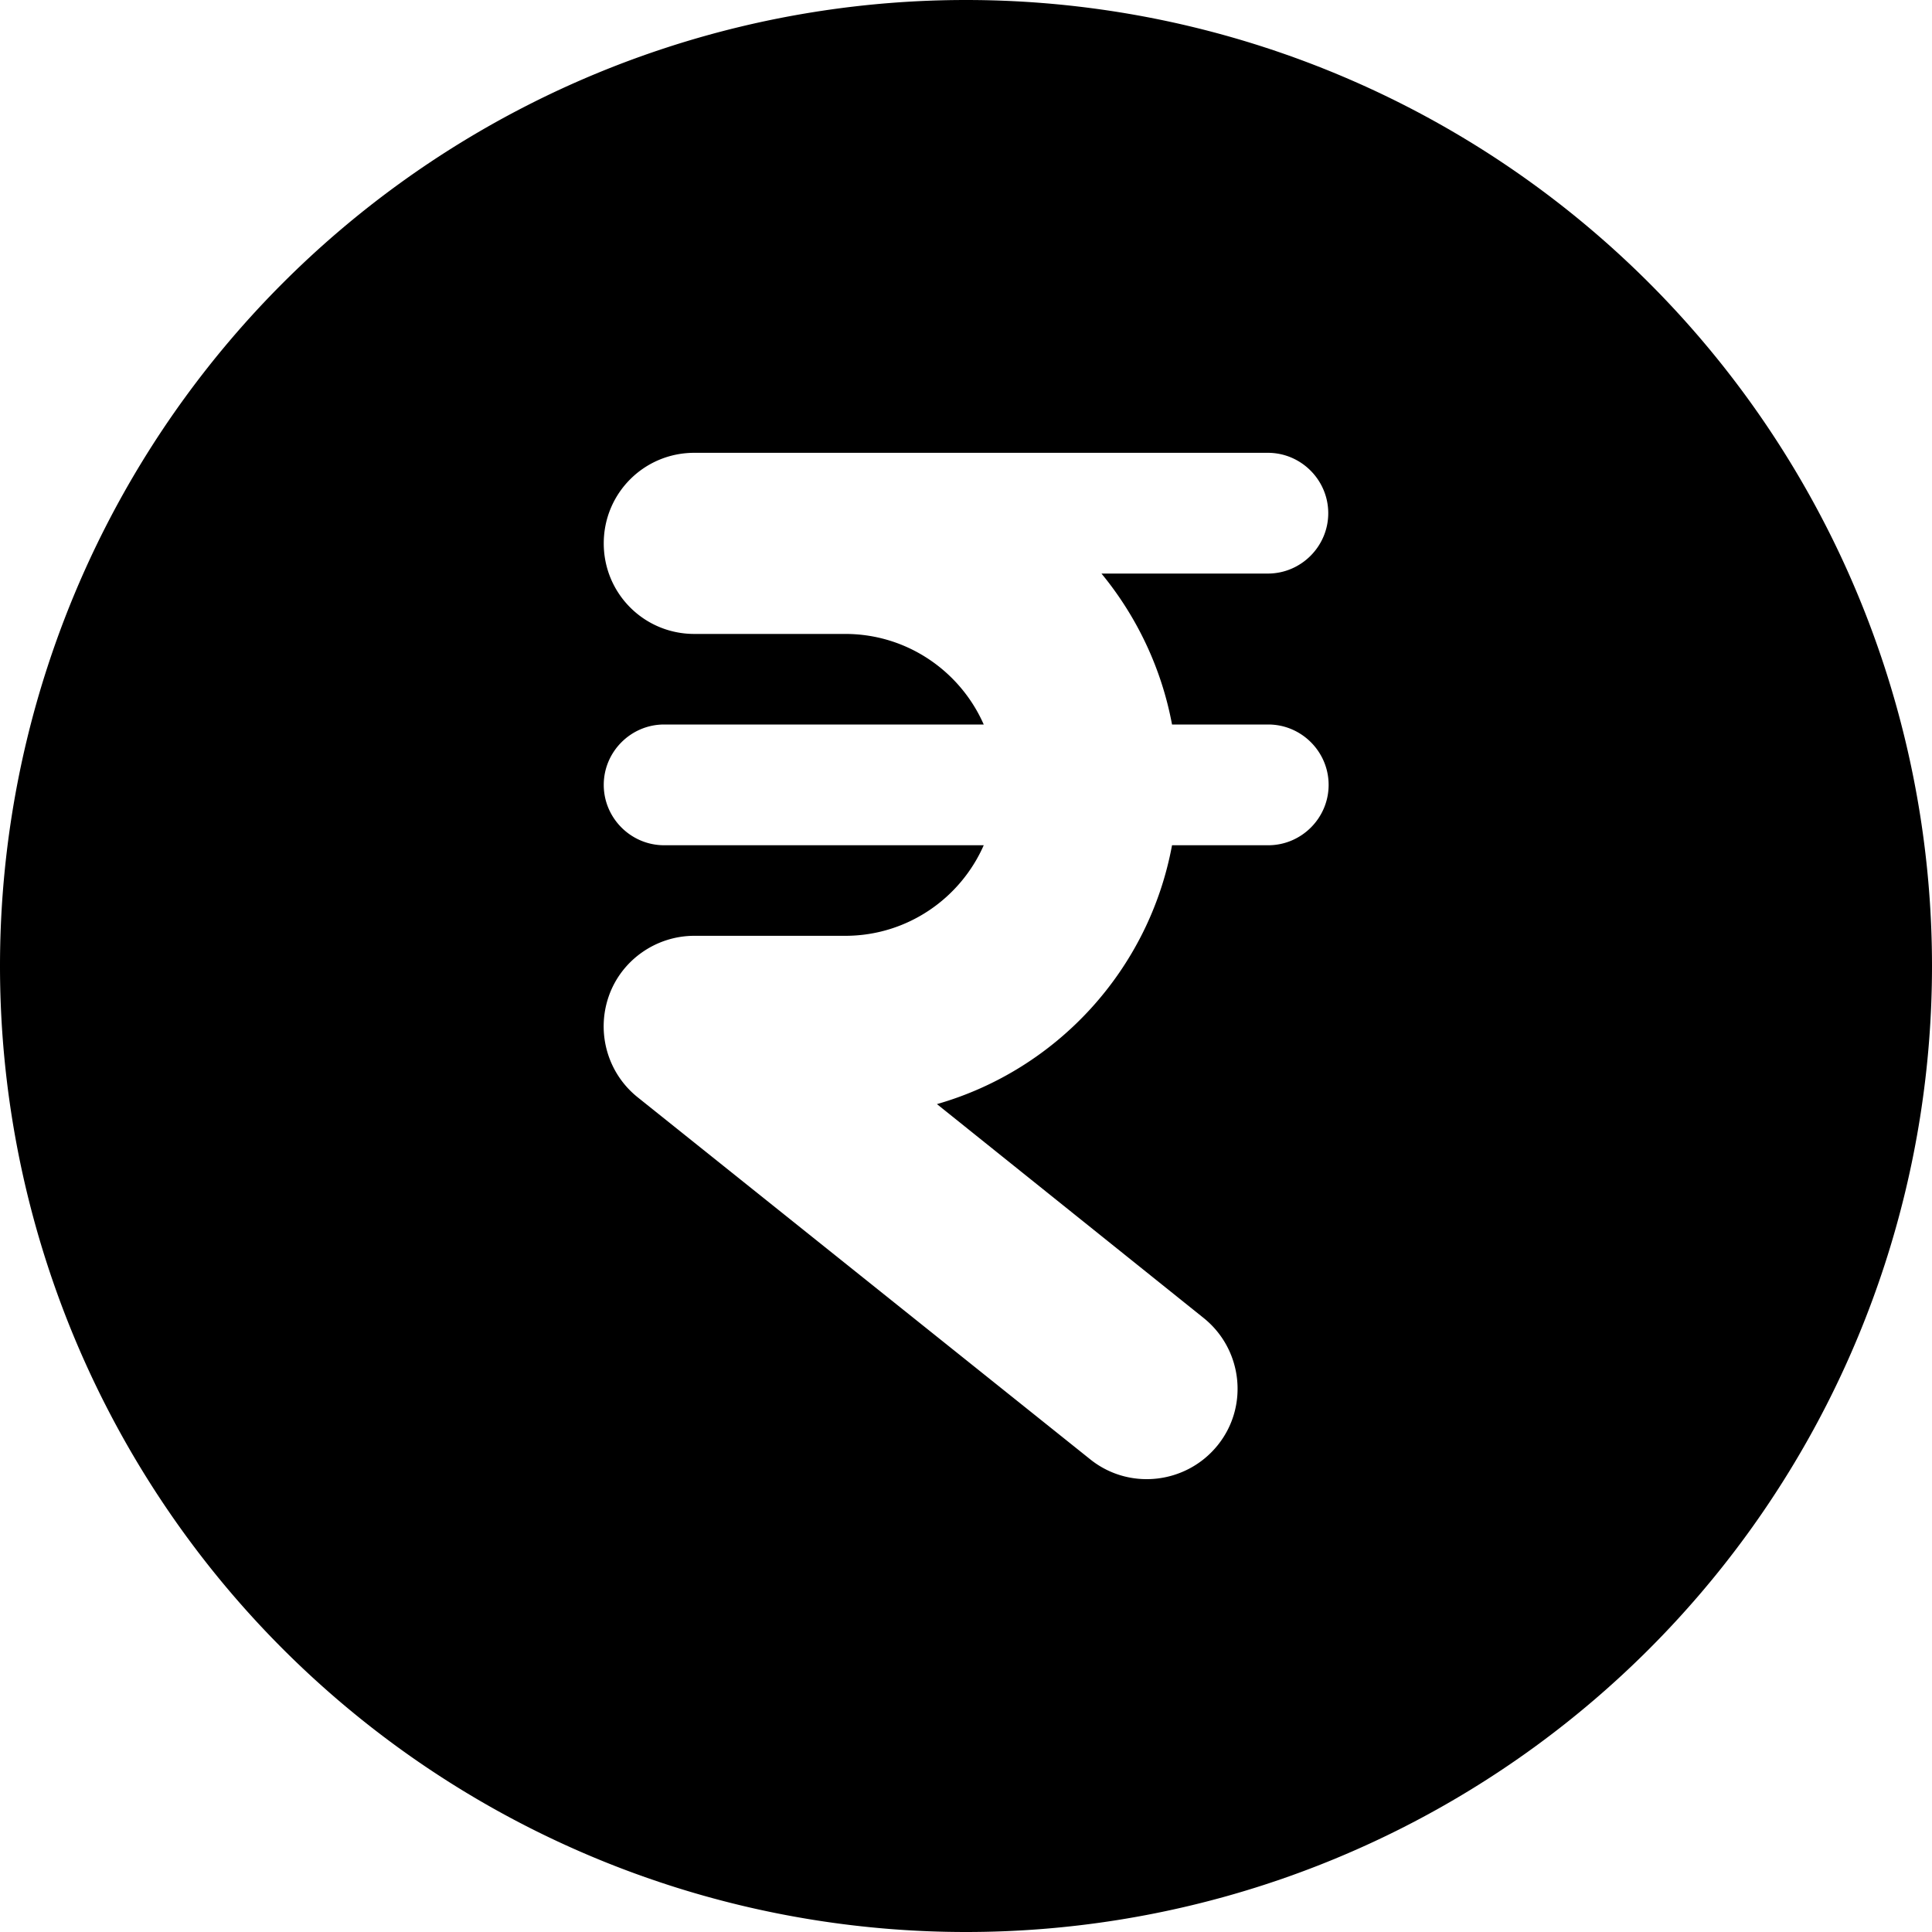 <svg xmlns="http://www.w3.org/2000/svg" viewBox="0 0 512 512"><!--! Font Awesome Pro 7.0.1 by @fontawesome - https://fontawesome.com License - https://fontawesome.com/license (Commercial License) Copyright 2025 Fonticons, Inc. --><path fill="currentColor" d="M256 512a256 256 0 1 0 0-512 256 256 0 1 0 0 512zM184 120l152 0c8.8 0 16 7.2 16 16s-7.2 16-16 16l-44.1 0c9.3 11.3 15.9 25 18.7 40l25.5 0c8.8 0 16 7.2 16 16s-7.2 16-16 16l-25.5 0c-6.1 33-30.5 59.5-62.3 68.6L319 349.3c10.3 8.3 12 23.4 3.7 33.7s-23.4 12-33.7 3.8l-120-96c-8-6.4-11-17.1-7.7-26.7S173.8 248 184 248l40 0c16.4 0 30.5-9.9 36.7-24L176 224c-8.8 0-16-7.2-16-16s7.2-16 16-16l84.7 0c-6.2-14.1-20.3-24-36.7-24l-40 0c-13.3 0-24-10.7-24-24s10.7-24 24-24z"/></svg>